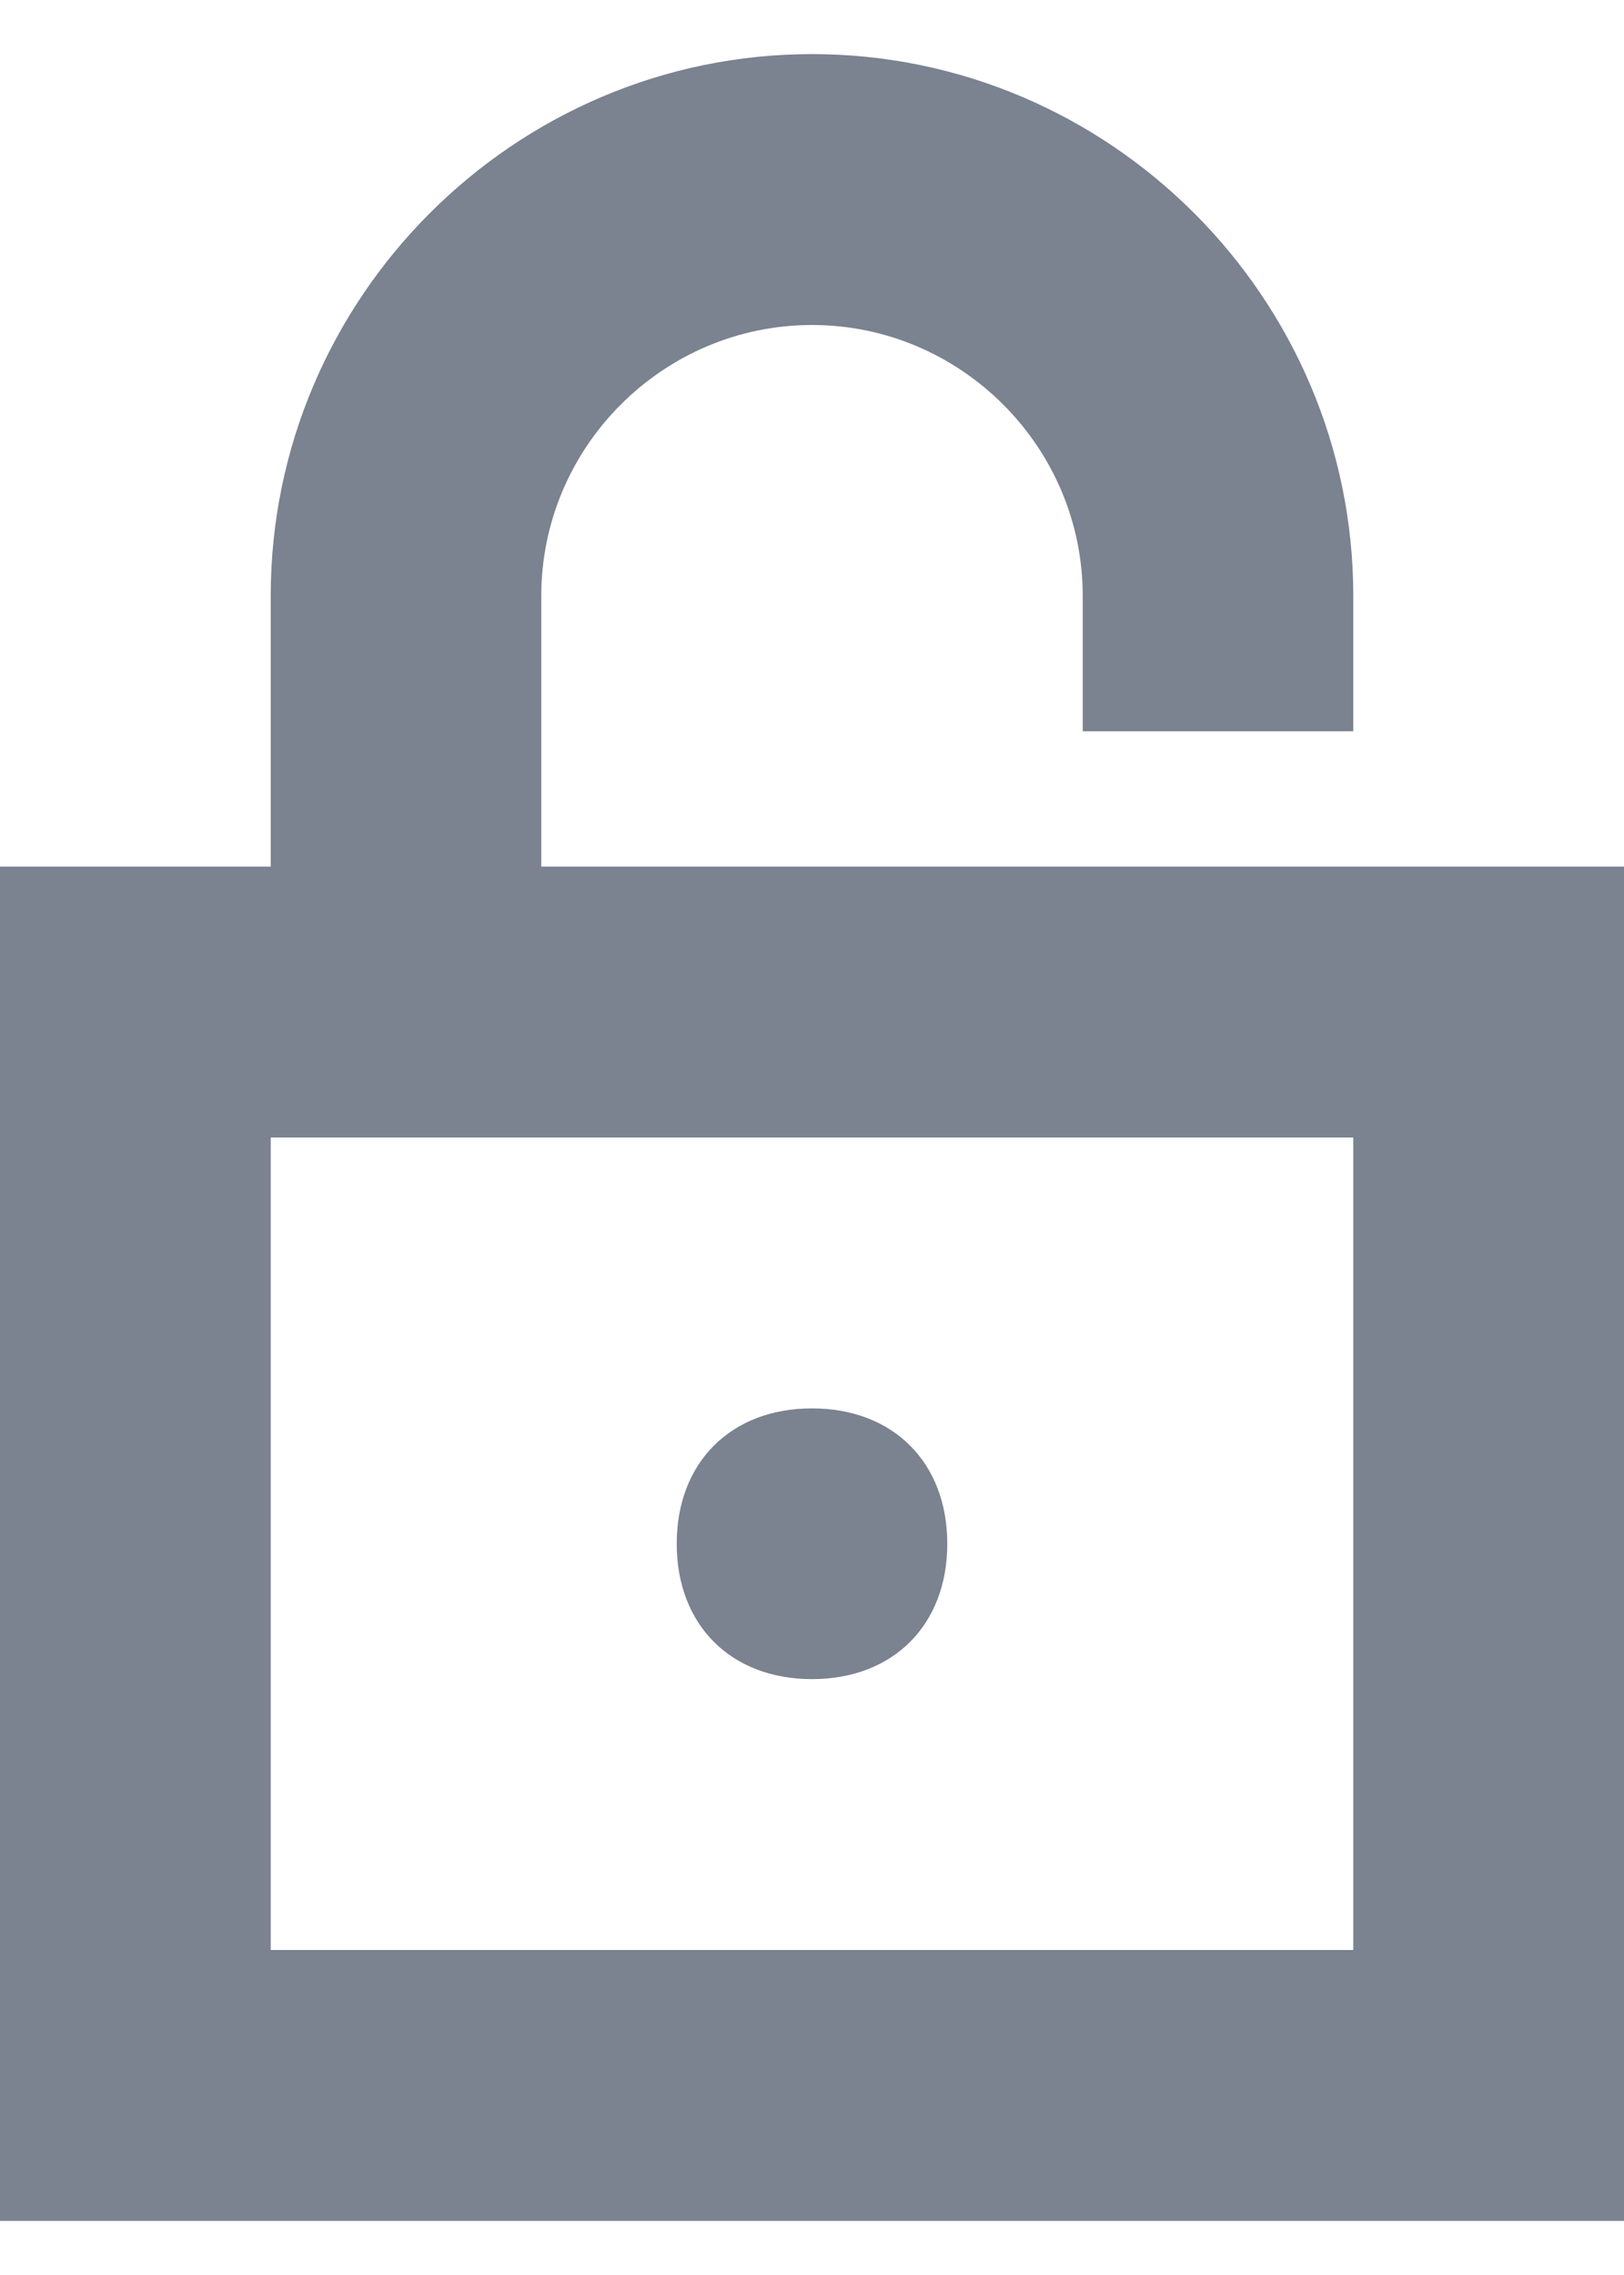 <svg width="10" height="14" viewBox="0 0 10 14" fill="none" xmlns="http://www.w3.org/2000/svg">
<path d="M6.667 6.167V5.333H8.333V6.167H6.667ZM3.333 6.167H1.667V3.667C1.667 1.833 3.167 0.333 5 0.333C6.833 0.333 8.333 1.833 8.333 3.667V4.5H6.667V3.667C6.667 2.75 5.917 2 5 2C4.083 2 3.333 2.75 3.333 3.667V6.167ZM0 5.333H10V13.667H0V5.333ZM1.667 7V12H8.333V7H1.667ZM5 10.333C4.5 10.333 4.167 10 4.167 9.5C4.167 9 4.5 8.667 5 8.667C5.5 8.667 5.833 9 5.833 9.5C5.833 10 5.5 10.333 5 10.333Z" fill="#7B8290"/>
</svg>
